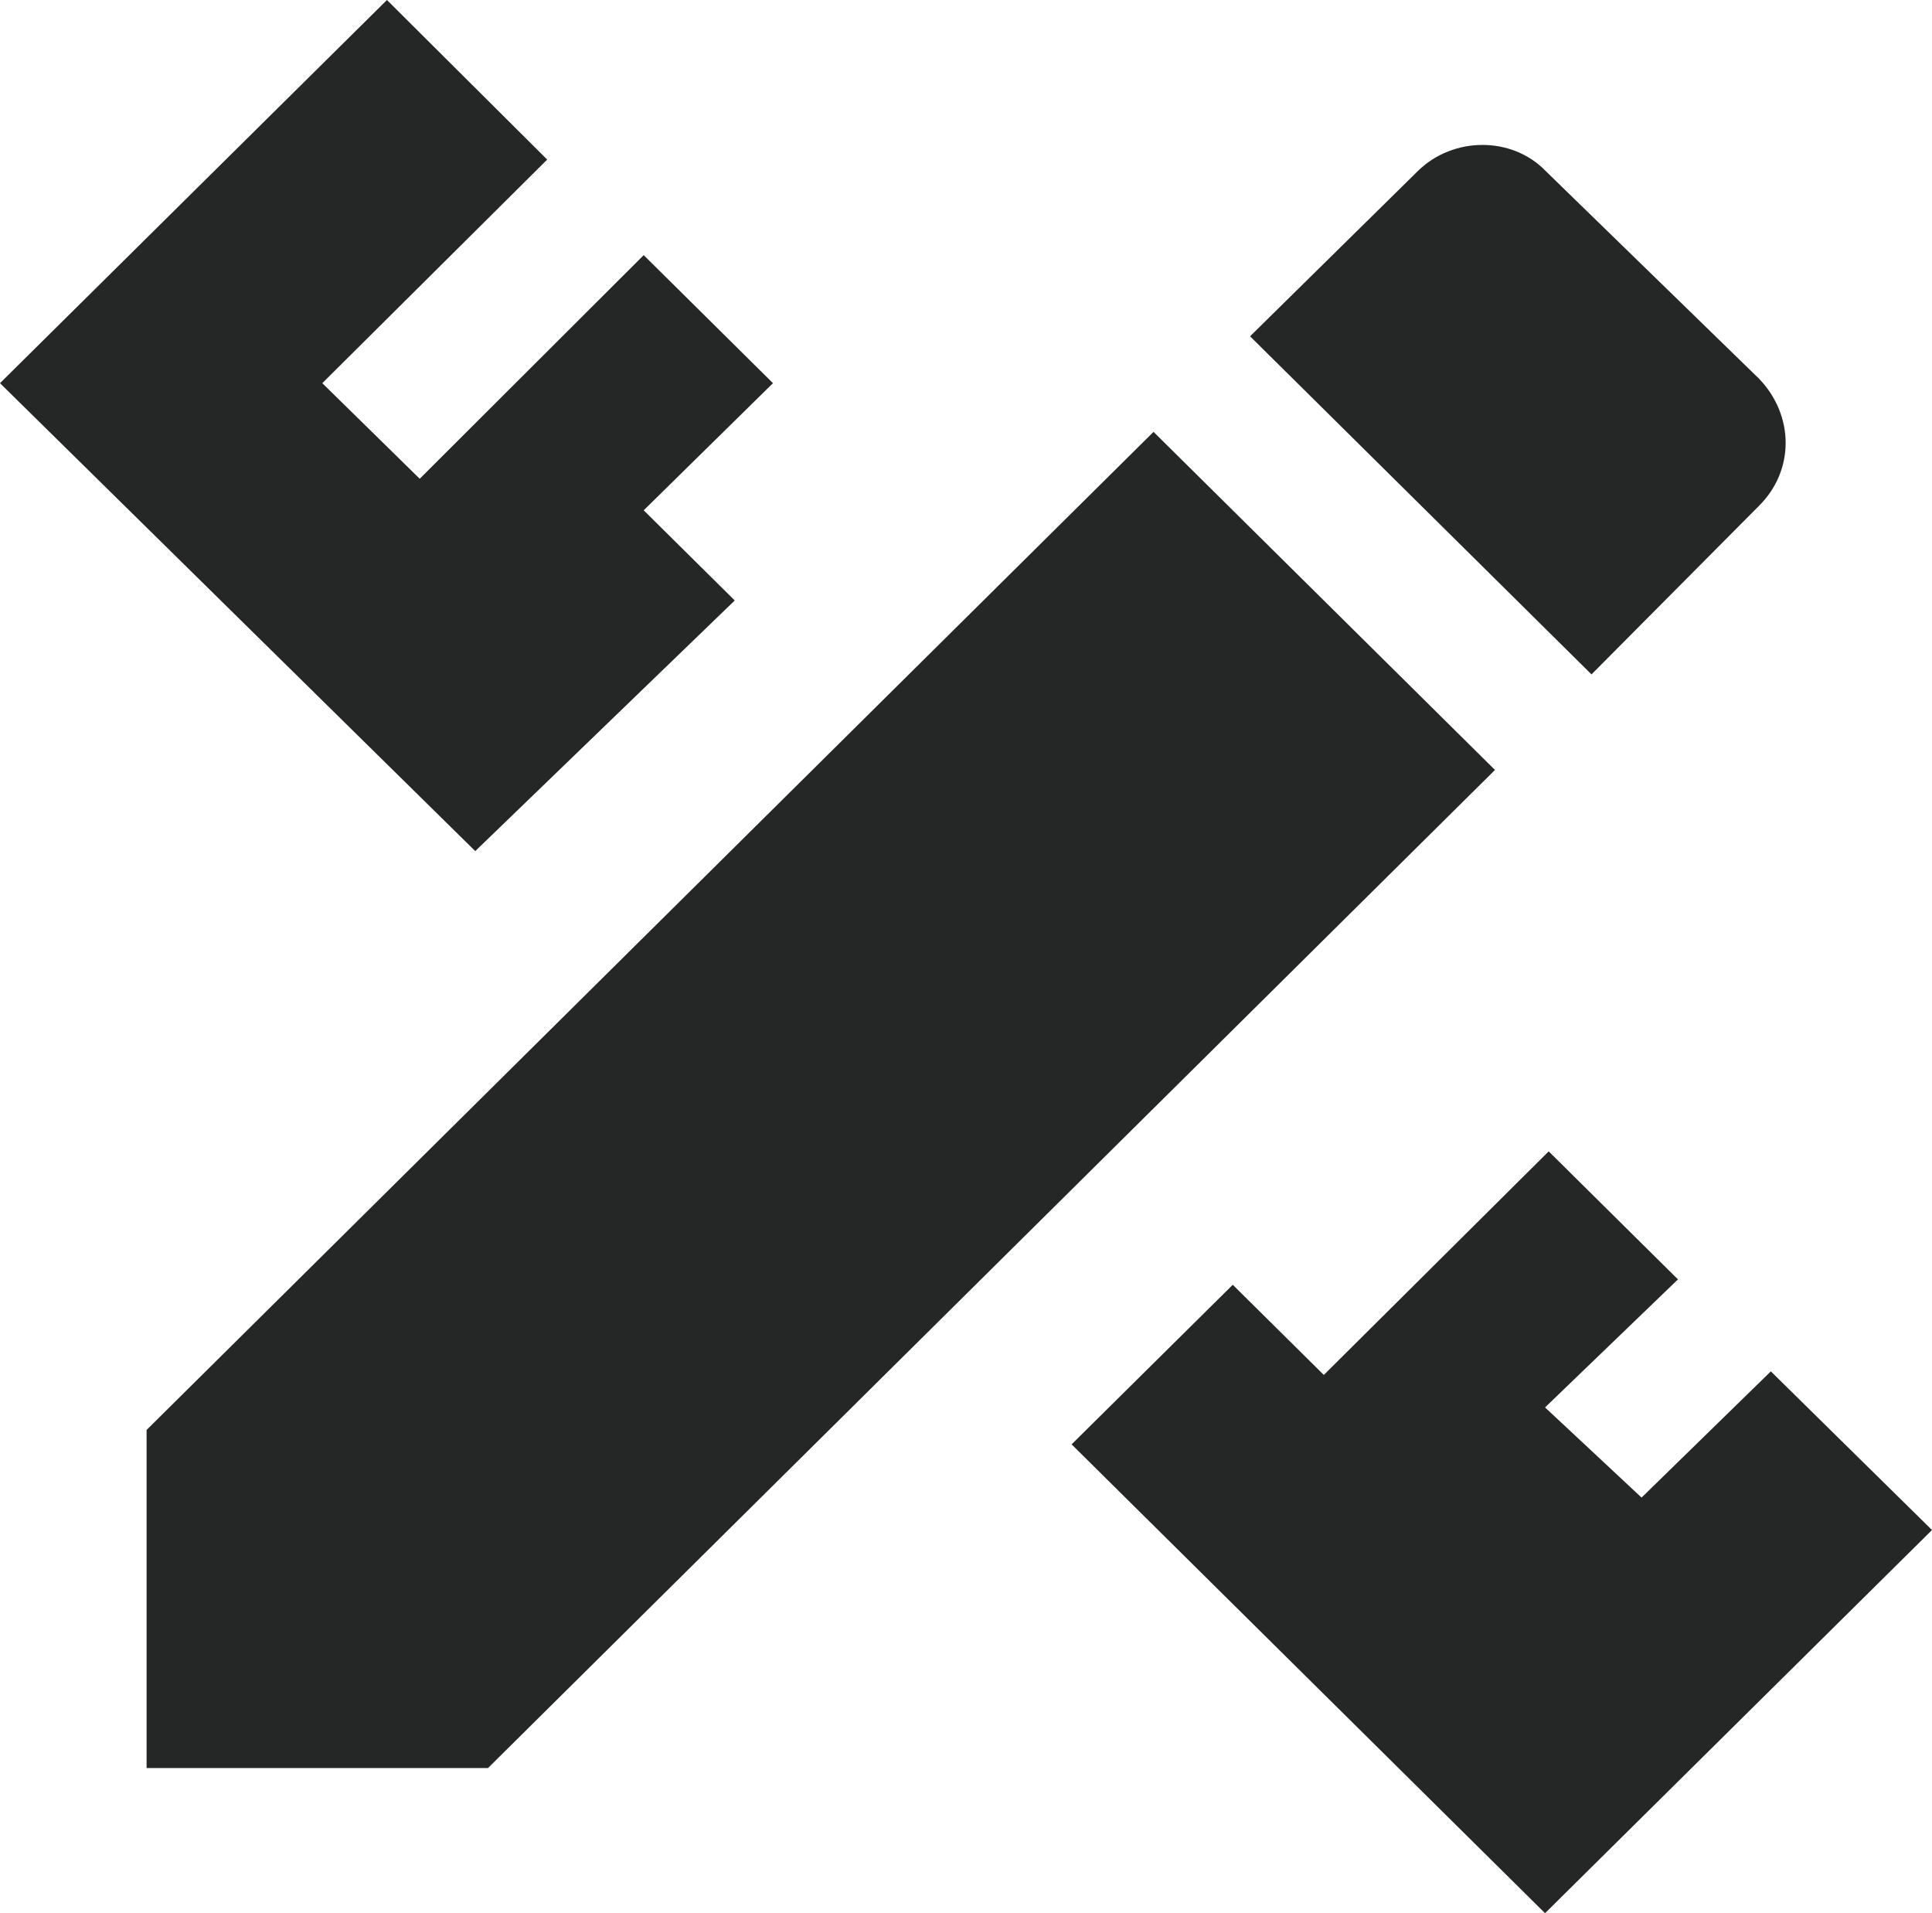 <svg width="101" height="100" fill="none" xmlns="http://www.w3.org/2000/svg"><path d="M7.663 74.74v17.673h17.849l52.642-52.168-17.85-17.672-52.64 52.168zM101 79.973L80.771 100l-24.75-24.505 8.425-8.341 4.76 4.712L80.962 60.18l6.758 6.692-6.949 6.692 5.046 4.712 6.758-6.597L101 79.972zM24.845 44.486L0 20.028 20.229 0l8.377 8.341-11.757 11.687 5.093 4.996 11.709-11.688 6.758 6.692-6.758 6.645 4.76 4.713-13.566 13.1zm67.112-18.049c1.856-1.838 1.856-4.712 0-6.644L80.819 8.953c-1.761-1.837-4.855-1.837-6.711 0l-8.758 8.625L83.2 35.25l8.758-8.813z" fill="#252726"/></svg>